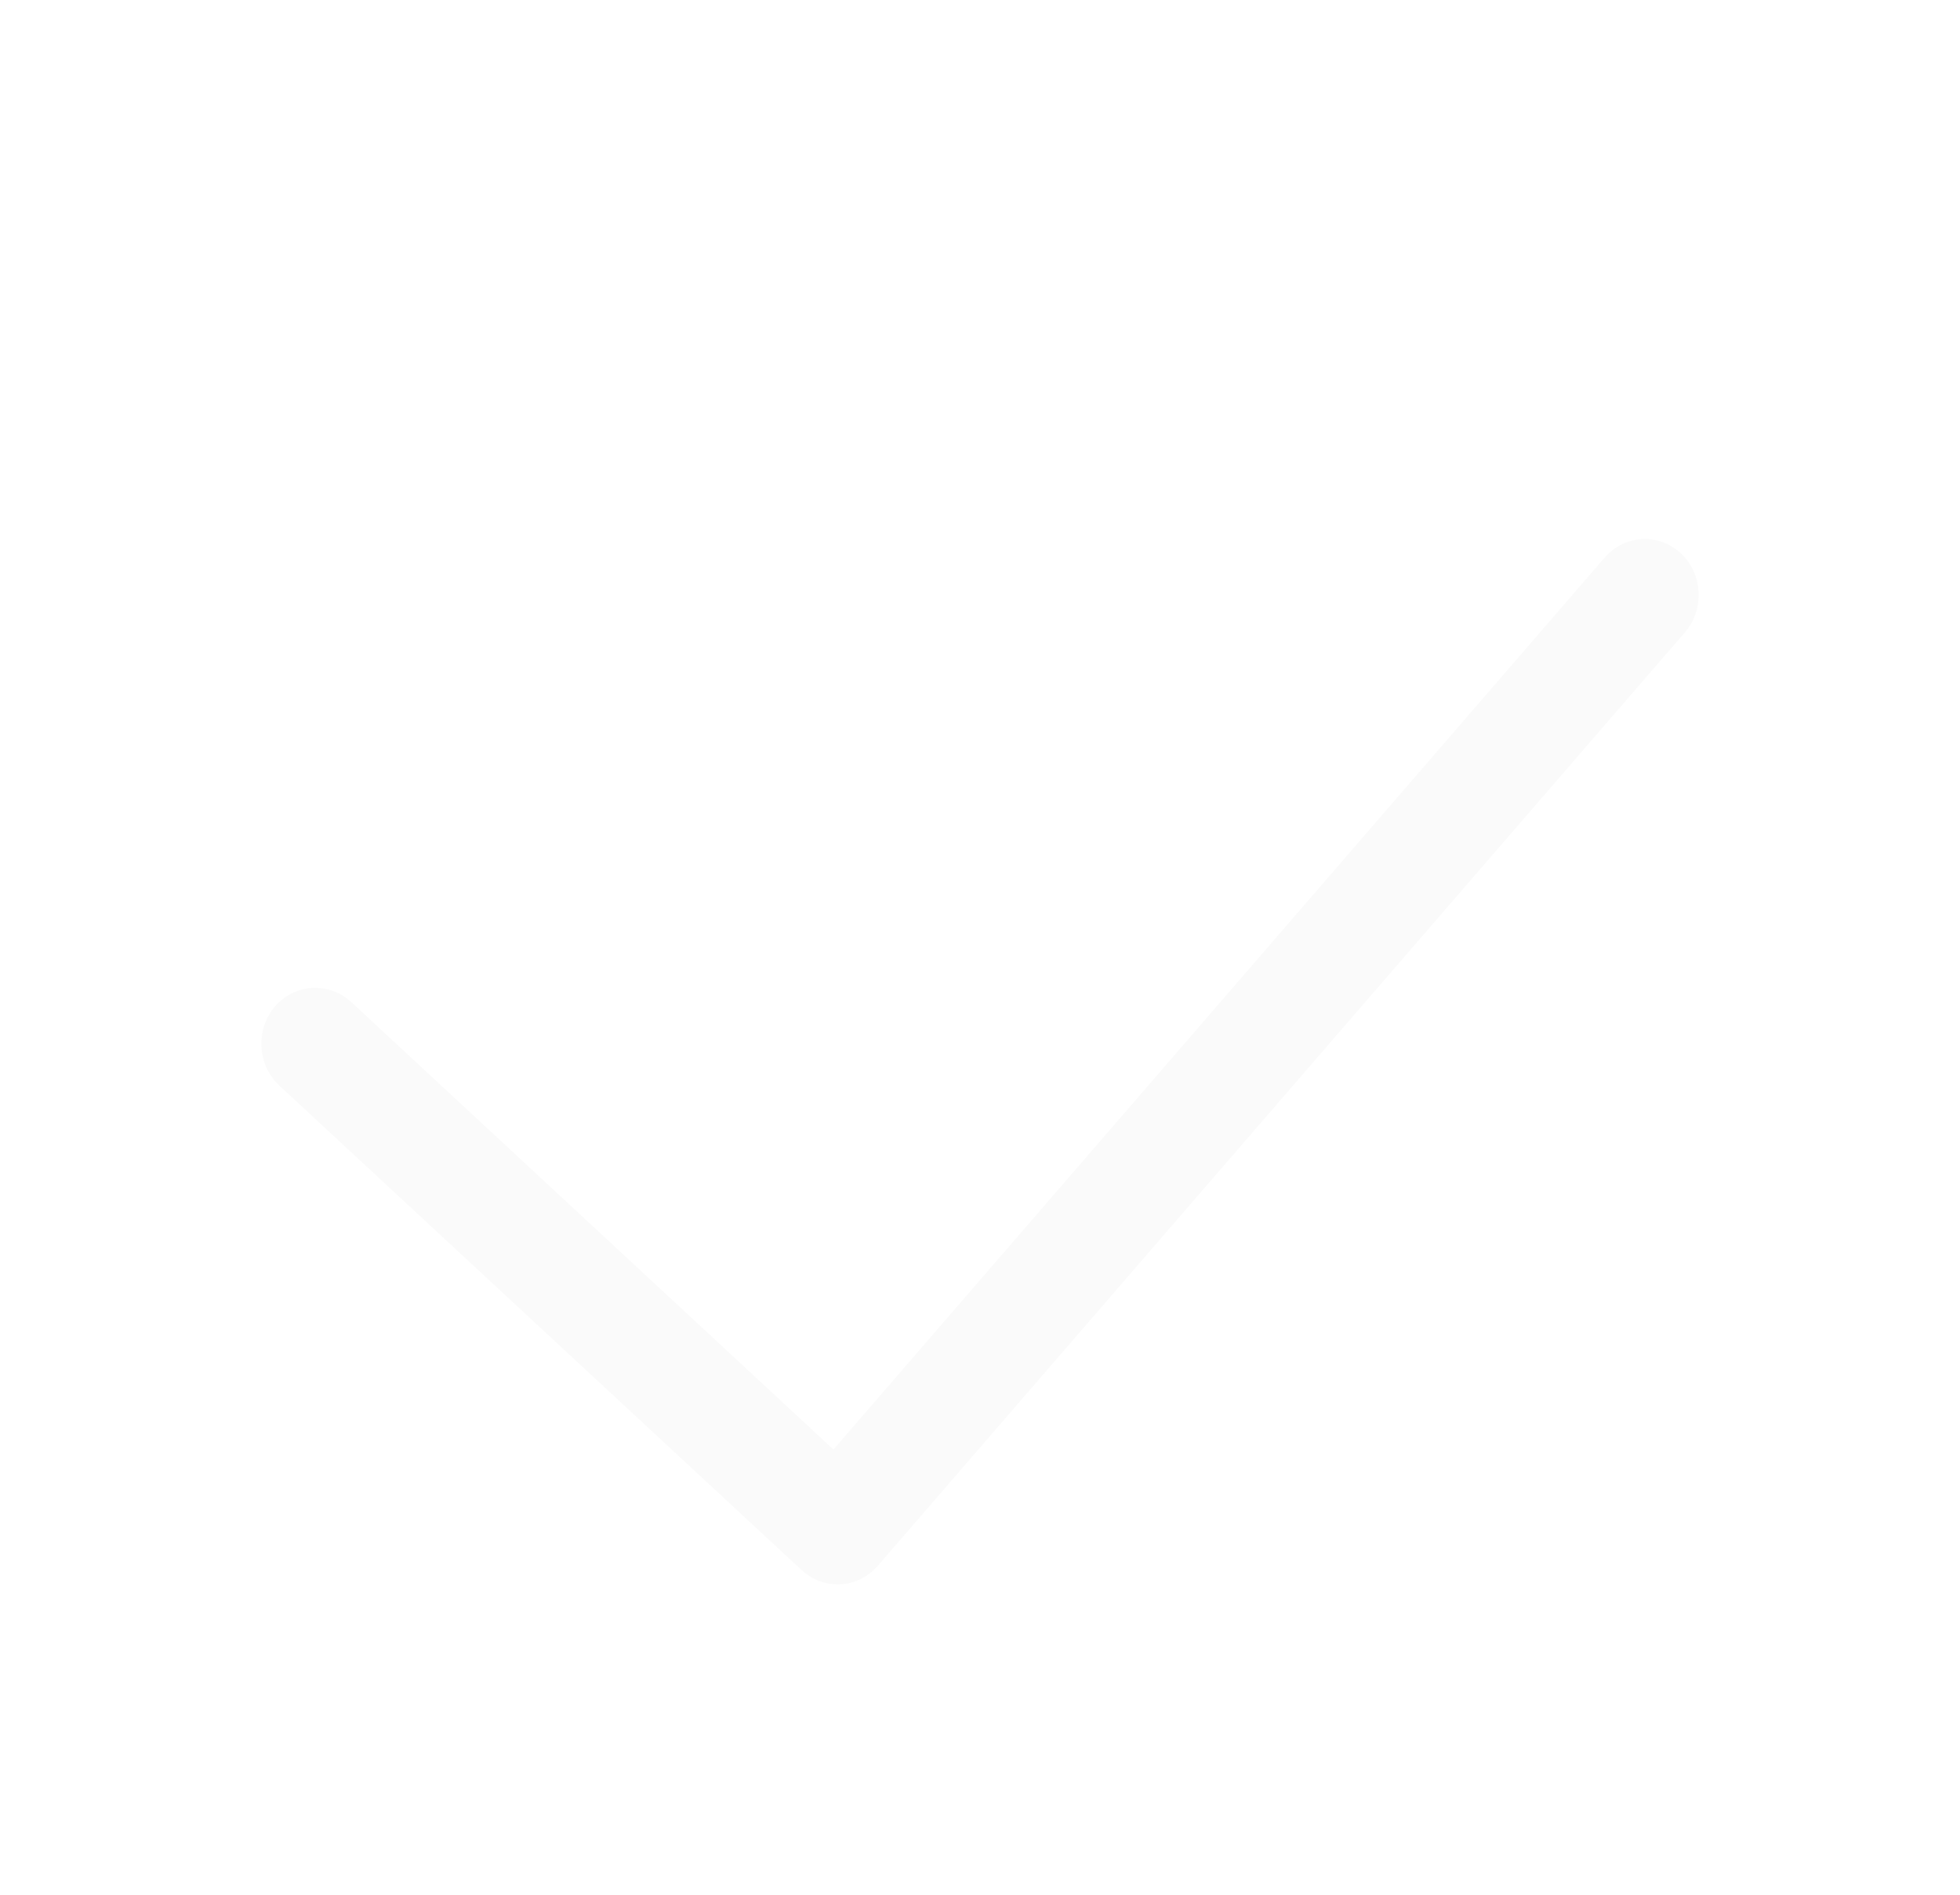 <svg width="30" height="29" viewBox="0 0 30 29" fill="none" xmlns="http://www.w3.org/2000/svg">
<g filter="url(#filter0_d_41_233)">
<path d="M4.275 12.615L12.272 20.033C12.429 20.178 12.625 20.25 12.821 20.25C13.047 20.25 13.272 20.154 13.436 19.965L25.789 5.679C25.931 5.515 26 5.312 26 5.107C26 4.628 25.628 4.25 25.176 4.25C24.95 4.25 24.724 4.346 24.561 4.535L12.757 18.186L5.375 11.336C5.217 11.191 5.021 11.119 4.825 11.119C4.366 11.119 4 11.503 4 11.975C4 12.21 4.092 12.445 4.275 12.615Z" fill="#FAFAFA"/>
</g>
<defs>
<filter id="filter0_d_41_233" x="-1" y="0.25" width="32" height="32" filterUnits="userSpaceOnUse" color-interpolation-filters="sRGB">
<feFlood flood-opacity="0" result="BackgroundImageFix"/>
<feColorMatrix in="SourceAlpha" type="matrix" values="0 0 0 0 0 0 0 0 0 0 0 0 0 0 0 0 0 0 127 0" result="hardAlpha"/>
<feOffset dy="4"/>
<feGaussianBlur stdDeviation="2"/>
<feComposite in2="hardAlpha" operator="out"/>
<feColorMatrix type="matrix" values="0 0 0 0 0 0 0 0 0 0 0 0 0 0 0 0 0 0 0.25 0"/>
<feBlend mode="normal" in2="BackgroundImageFix" result="effect1_dropShadow_41_233"/>
<feBlend mode="normal" in="SourceGraphic" in2="effect1_dropShadow_41_233" result="shape"/>
</filter>
</defs>
</svg>